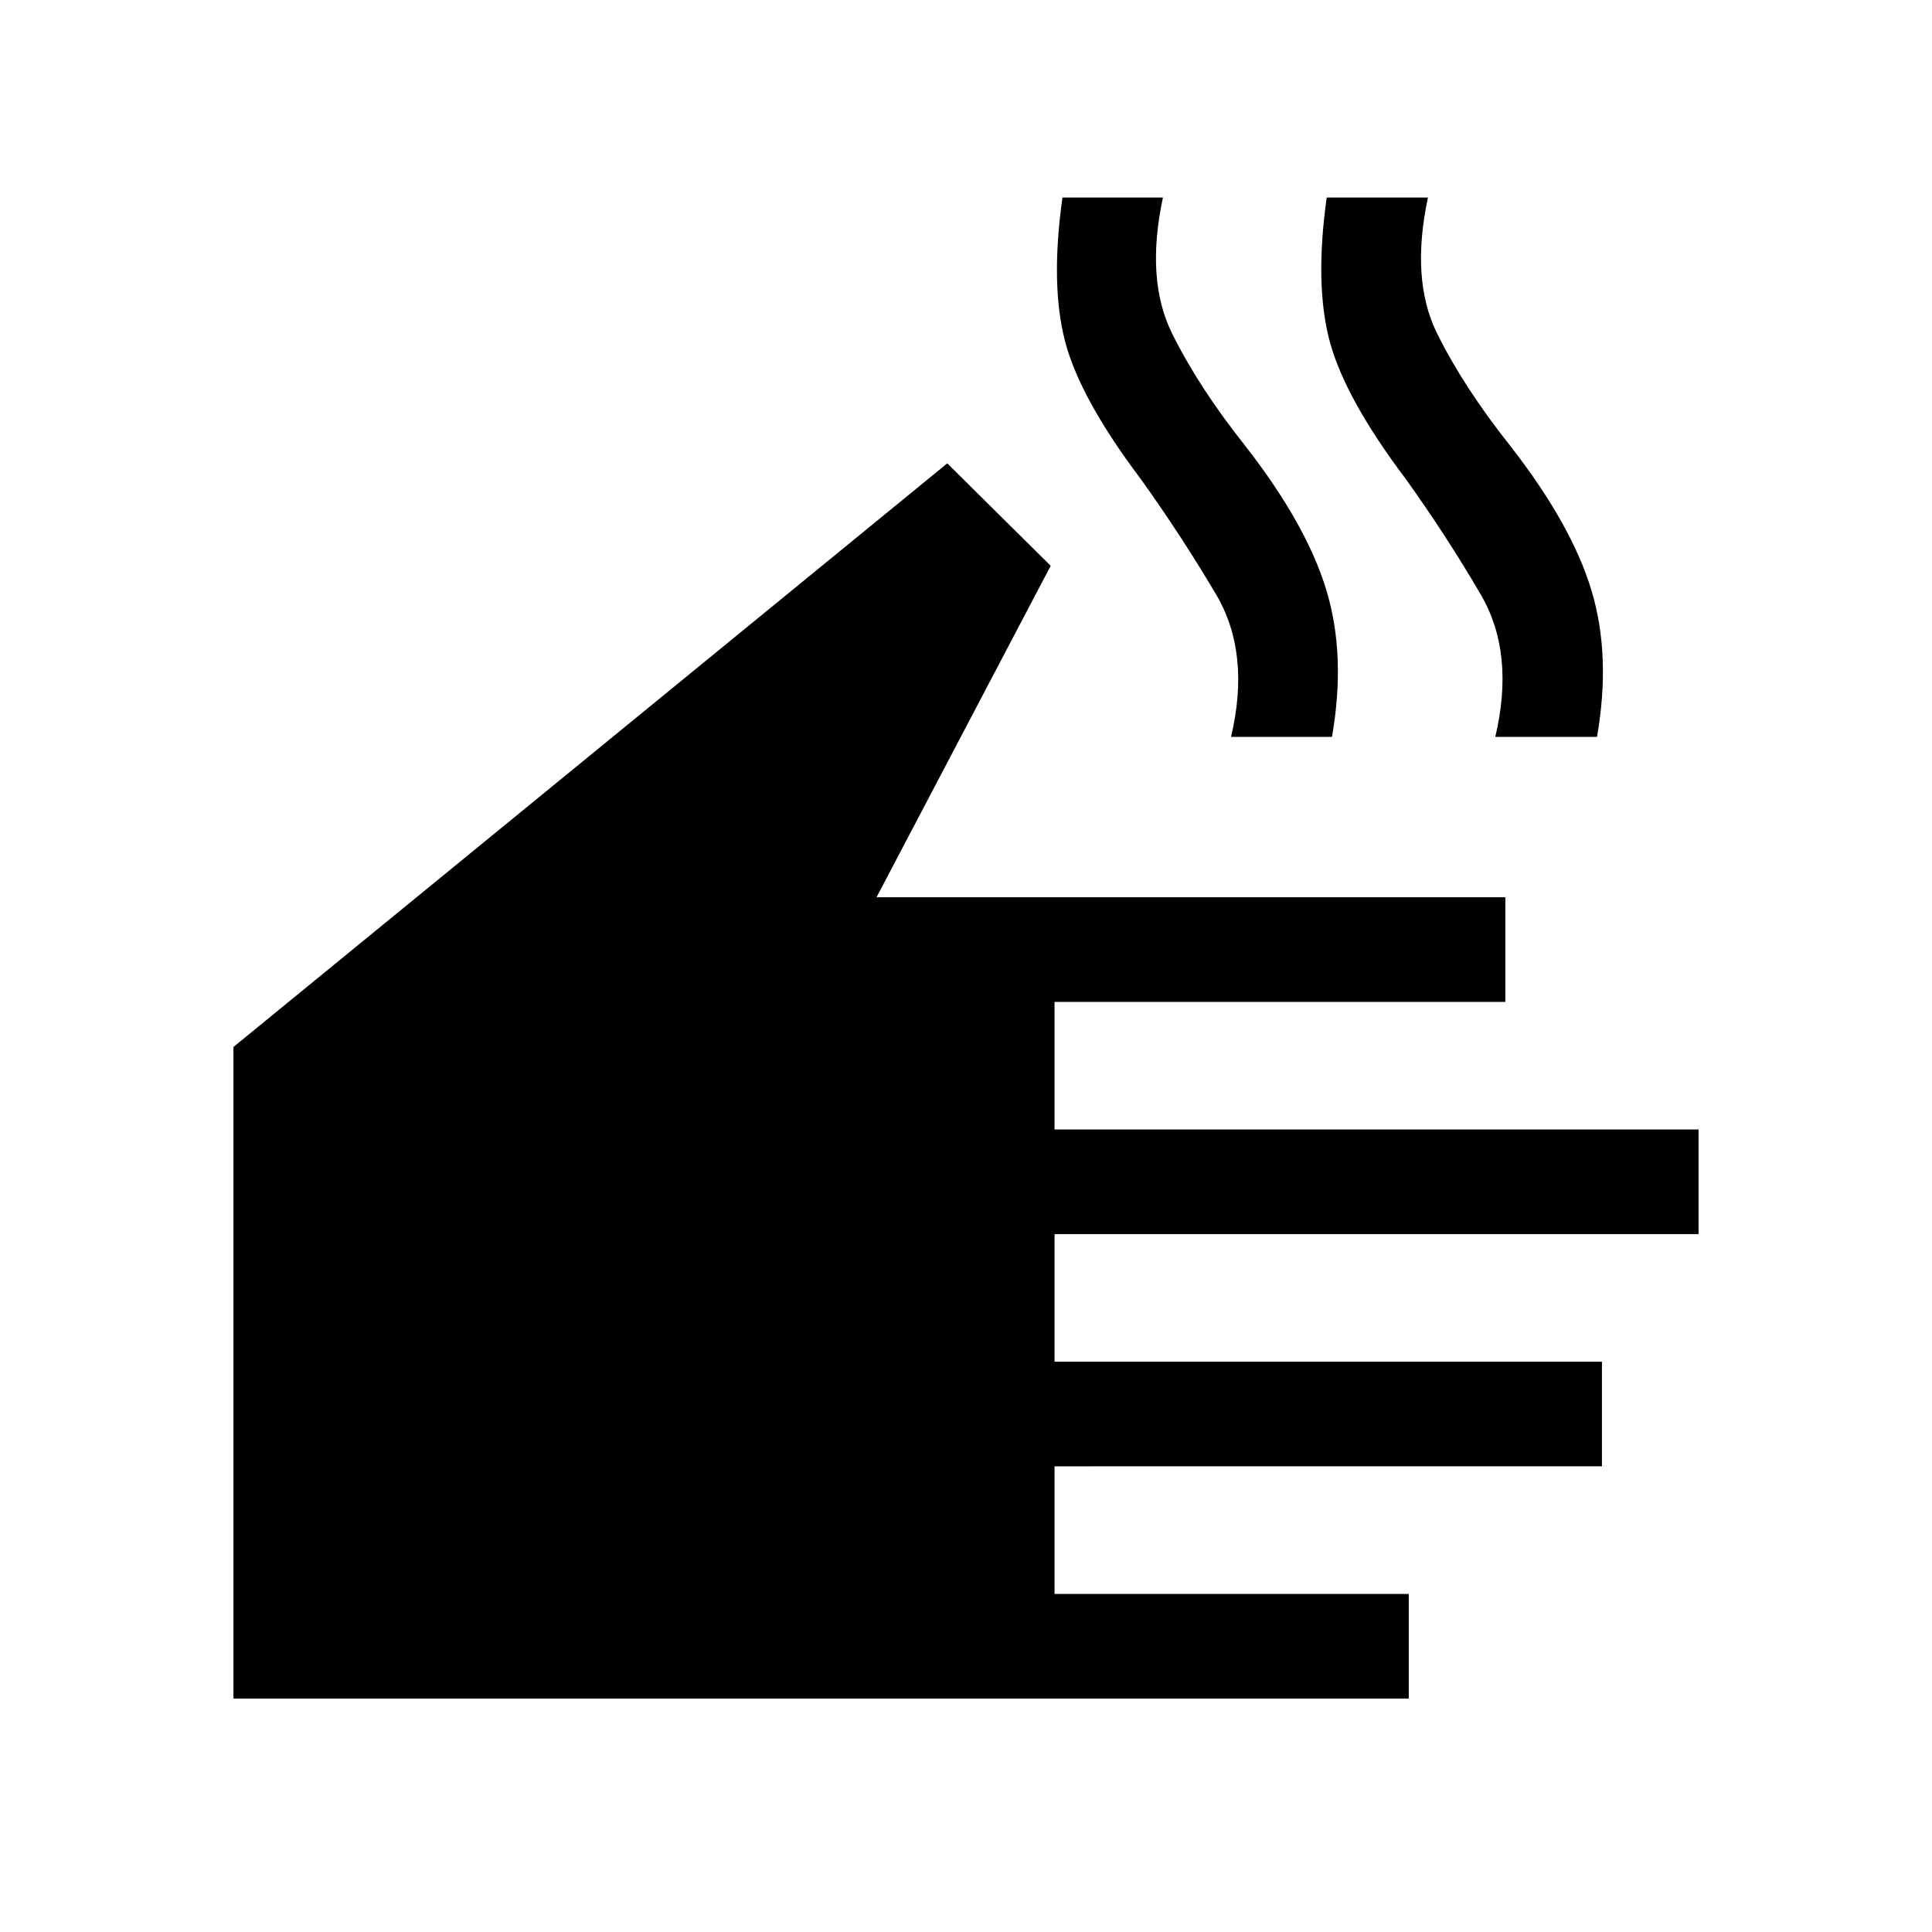 <svg xmlns="http://www.w3.org/2000/svg" height="20" viewBox="0 -960 960 960" width="20"><path d="M699.999-116.001H116.001v-323.768l354.692-289.999 51.384 50.922-86.539 164.693h312.461v51.999H524.001v63.385h319.998v51.999H524.001v63.386h271.998v51.998H524.001V-168h175.998v51.999Zm-88.306-477.845q9.846-41.538-7.423-70.769-17.269-29.23-37.5-57.461-30.077-39.923-37.5-68.153-7.423-28.231-1.346-71.615h49.922q-8.692 40.692 4.5 67.422 13.192 26.731 36.346 55.885 30.461 39.077 40.346 71.692 9.884 32.615 2.808 72.999h-50.153Zm131.307 0q9.846-41.538-7.231-70.769-17.077-29.23-37.308-57.461-30.076-39.923-37.692-68.153-7.615-28.231-1.538-71.615h50.306q-8.692 40.692 4.5 67.422 13.192 26.731 36.346 55.885 30.462 39.077 40.346 71.692 9.885 32.615 2.808 72.999H743Z"/></svg>